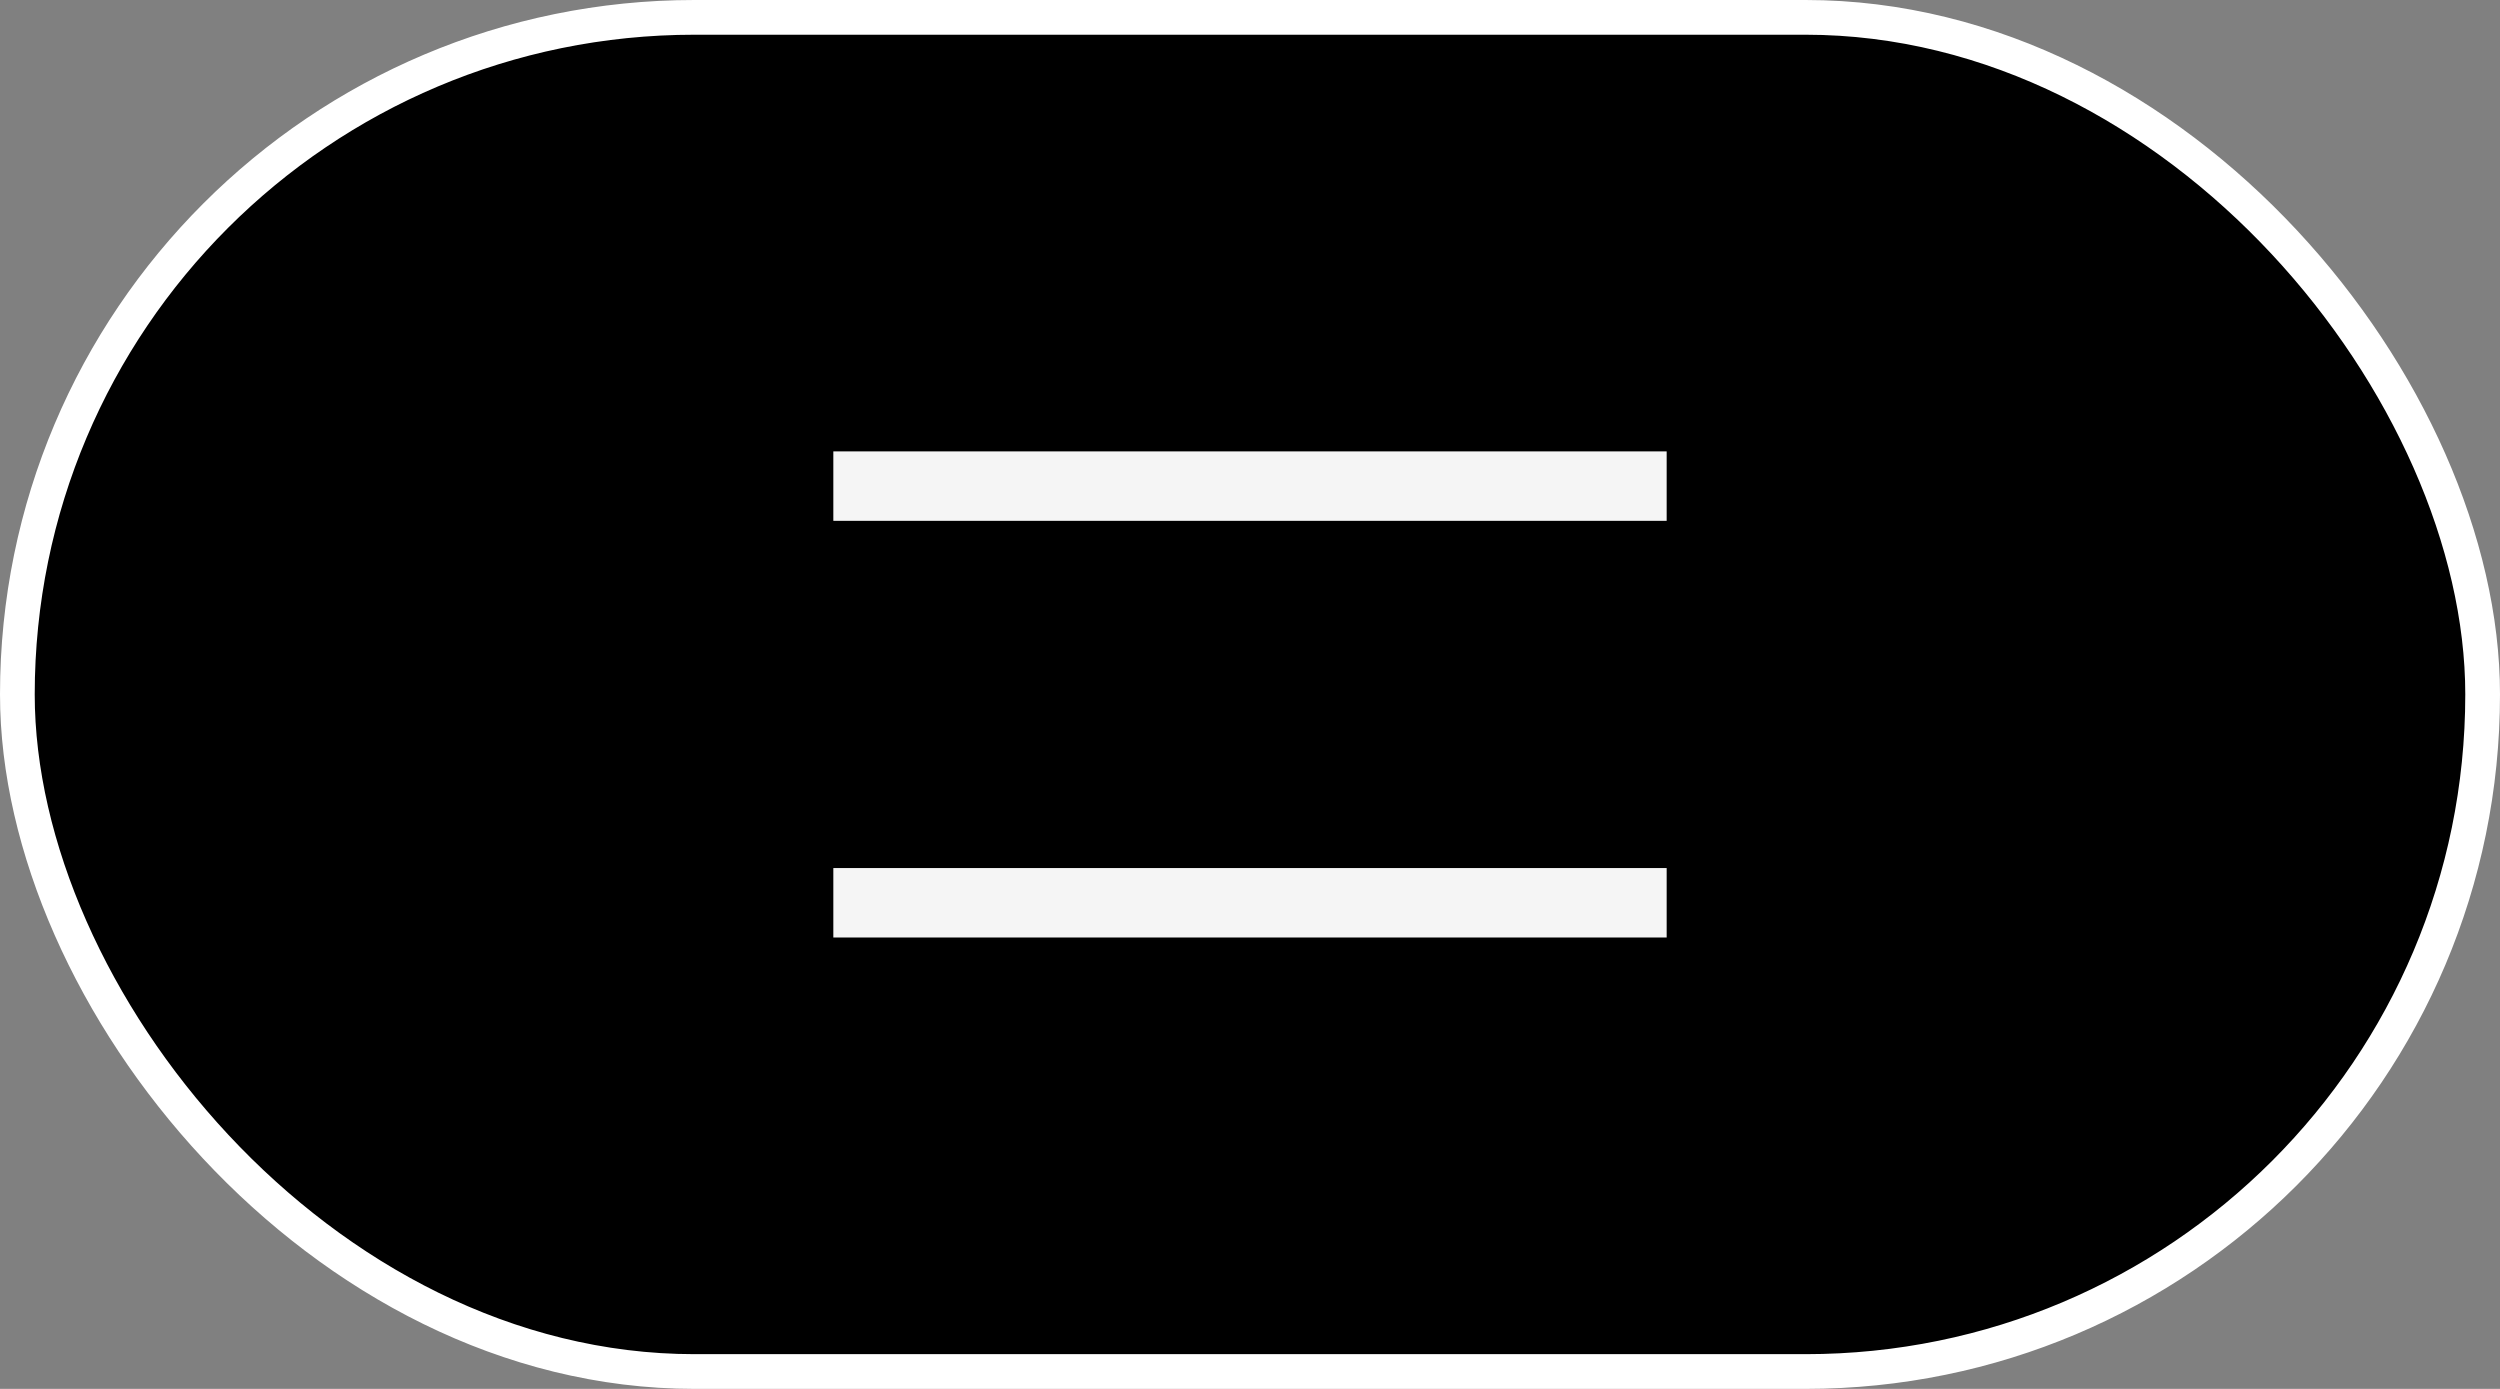 <svg width="72" height="40" viewBox="0 0 72 40" fill="none" xmlns="http://www.w3.org/2000/svg">
<rect x="0" y="0" width="72" height="40" fill="#808080" stroke="none"/>
<rect x="0.5" y="0.5" width="71" height="39" rx="19.5" fill="black" stroke="white"/>
<rect x="24" y="13" width="24" height="2" fill="#F5F5F5"/>
<rect x="24" y="25" width="24" height="2" fill="#F5F5F5"/>
</svg>
